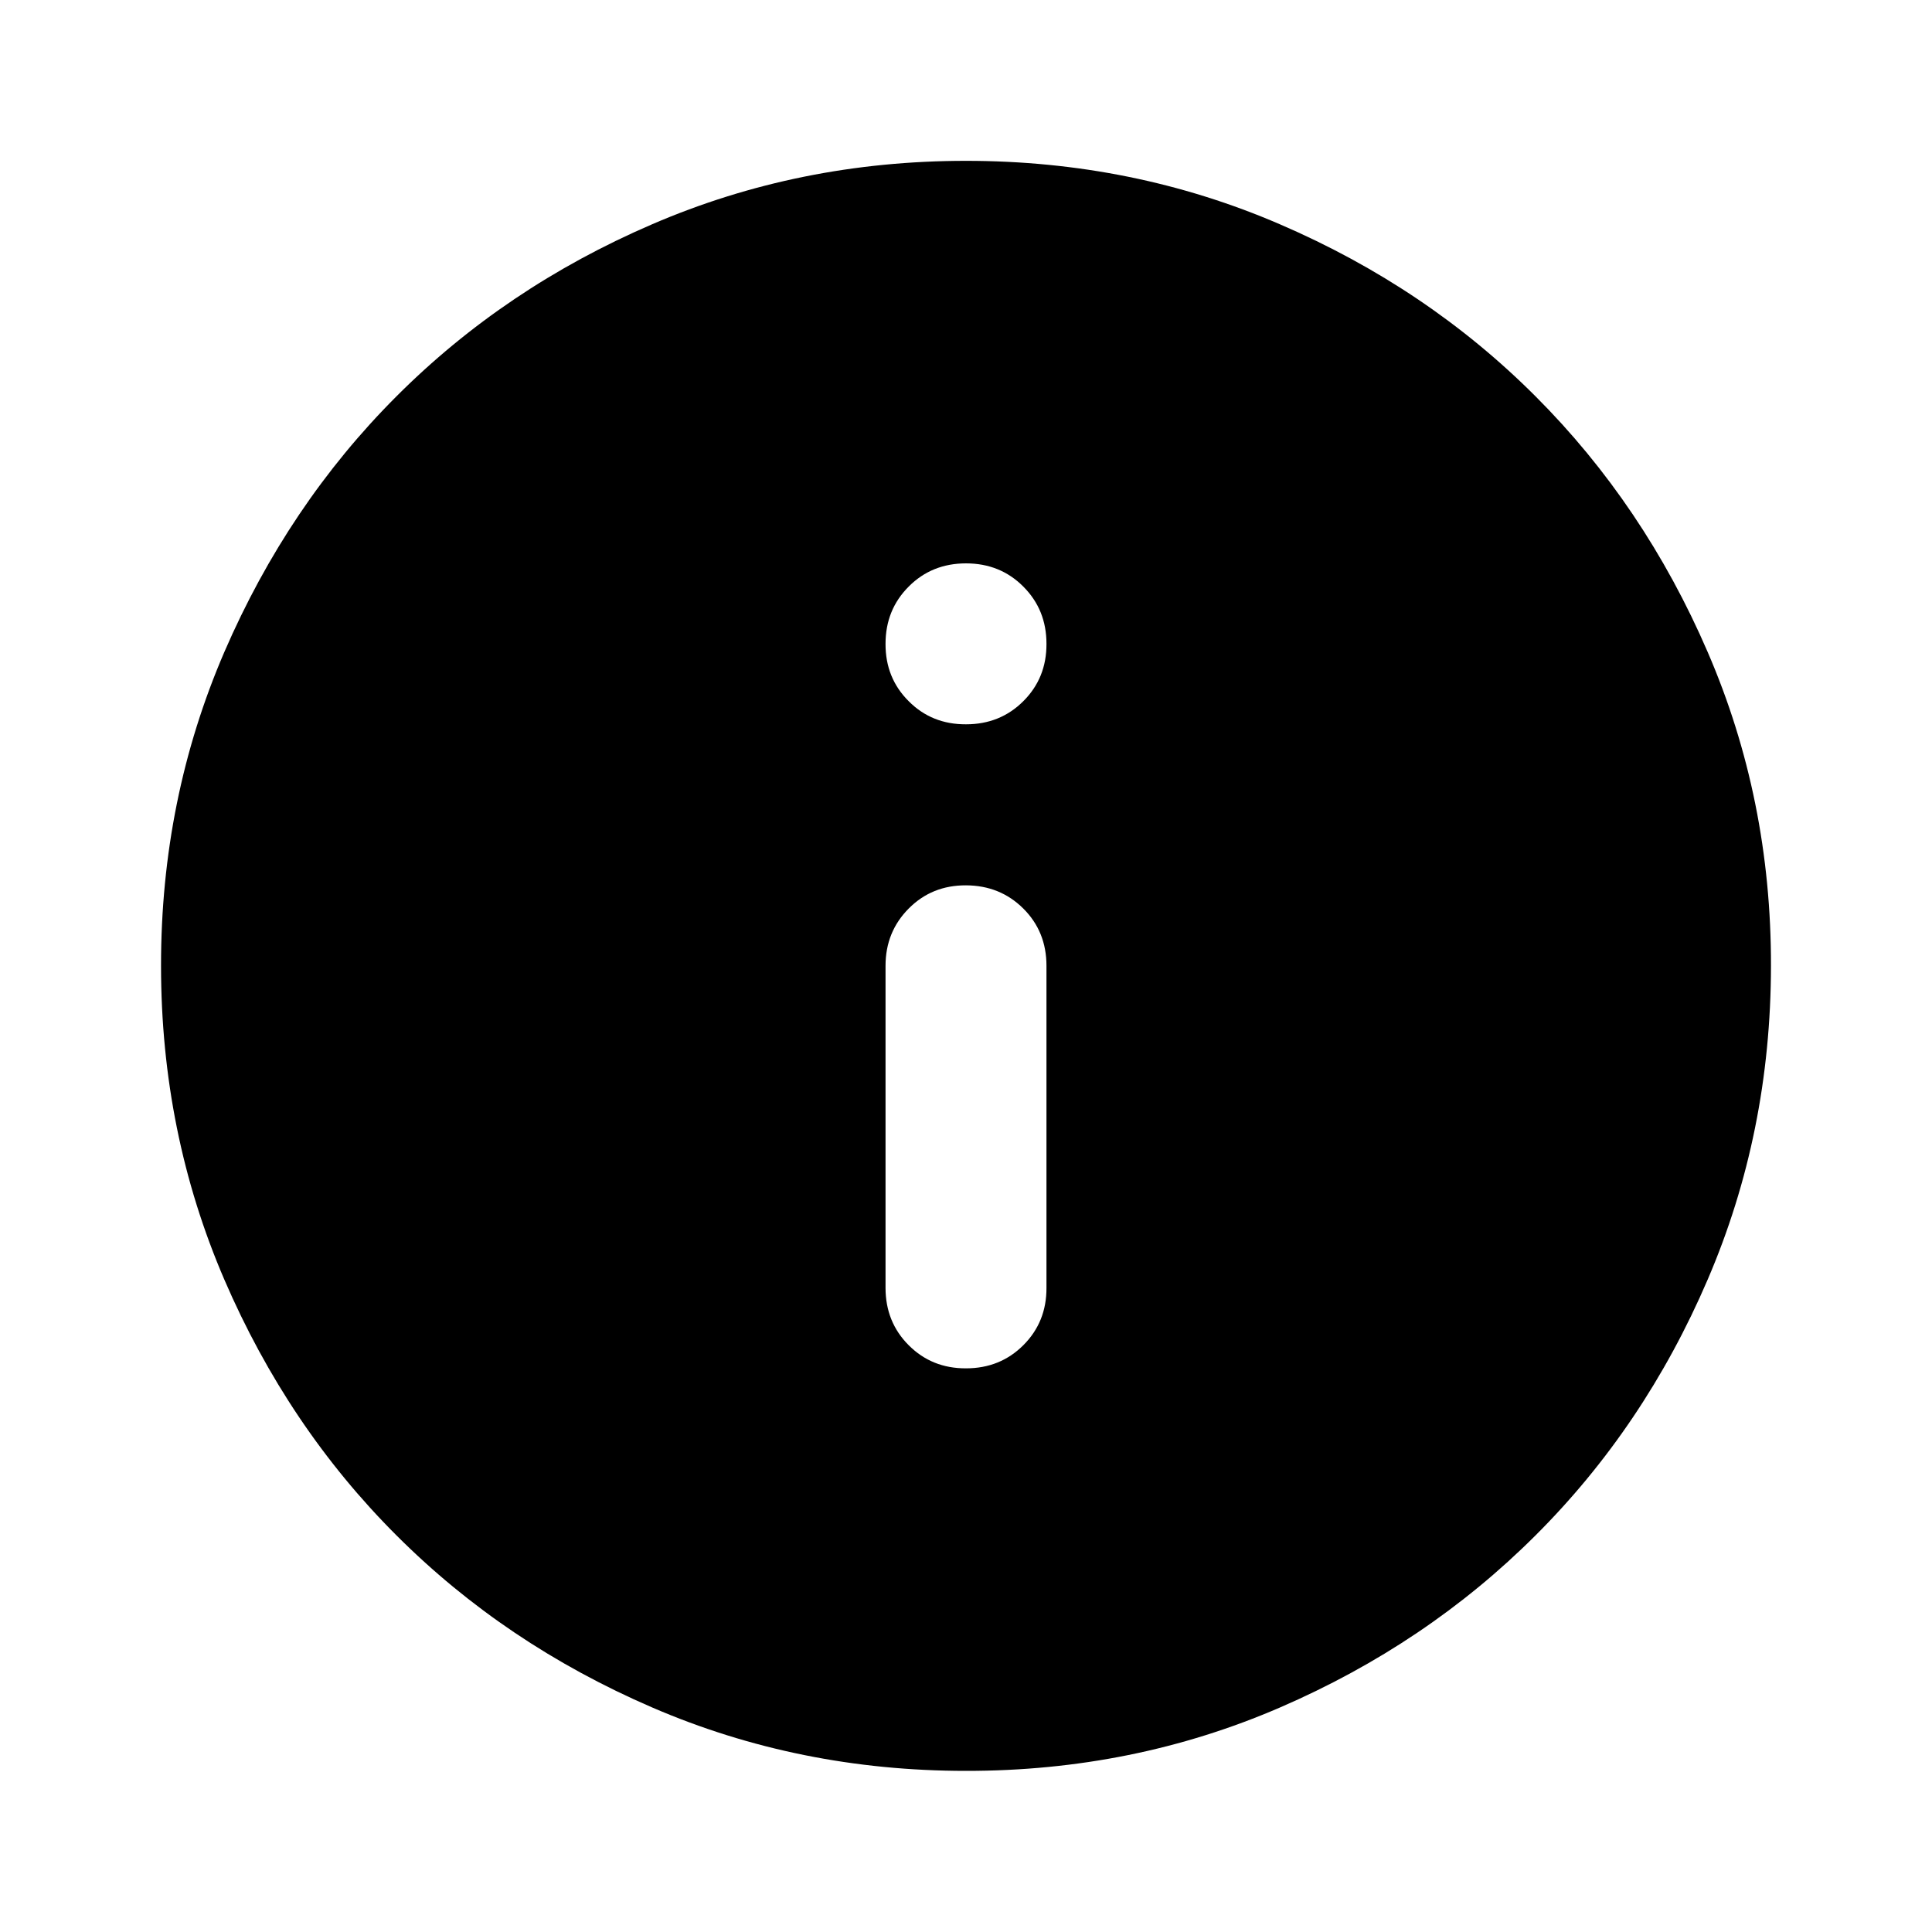<svg viewBox="0 0 20 20" fill="none" xmlns="http://www.w3.org/2000/svg">
  <path
    d="M10 14.165C10.236 14.165 10.434 14.085 10.594 13.925C10.754 13.765 10.834 13.567 10.833 13.332V9.998C10.833 9.762 10.753 9.564 10.593 9.405C10.433 9.246 10.236 9.166 10 9.165C9.764 9.164 9.567 9.244 9.407 9.405C9.247 9.566 9.167 9.763 9.167 9.998V13.332C9.167 13.568 9.247 13.766 9.407 13.926C9.567 14.086 9.764 14.166 10 14.165ZM10 7.498C10.236 7.498 10.434 7.418 10.594 7.258C10.754 7.098 10.834 6.901 10.833 6.665C10.833 6.429 10.753 6.232 10.593 6.072C10.434 5.912 10.236 5.832 10 5.832C9.764 5.832 9.566 5.912 9.407 6.072C9.247 6.232 9.167 6.429 9.167 6.665C9.166 6.901 9.246 7.099 9.407 7.259C9.567 7.42 9.765 7.499 10 7.498ZM10 18.332C8.847 18.332 7.764 18.113 6.75 17.675C5.736 17.237 4.854 16.644 4.104 15.894C3.354 15.145 2.761 14.263 2.323 13.248C1.886 12.234 1.667 11.151 1.667 9.998C1.666 8.846 1.885 7.763 2.323 6.748C2.762 5.734 3.355 4.852 4.104 4.103C4.853 3.353 5.735 2.759 6.75 2.322C7.765 1.884 8.848 1.665 10 1.665C11.152 1.665 12.235 1.884 13.25 2.322C14.265 2.759 15.147 3.353 15.896 4.103C16.645 4.852 17.239 5.734 17.677 6.748C18.116 7.763 18.335 8.846 18.333 9.998C18.332 11.151 18.113 12.234 17.677 13.248C17.241 14.263 16.647 15.145 15.896 15.894C15.145 16.644 14.263 17.238 13.25 17.676C12.237 18.114 11.154 18.333 10 18.332Z"
    fill="currentColor" />
</svg>
